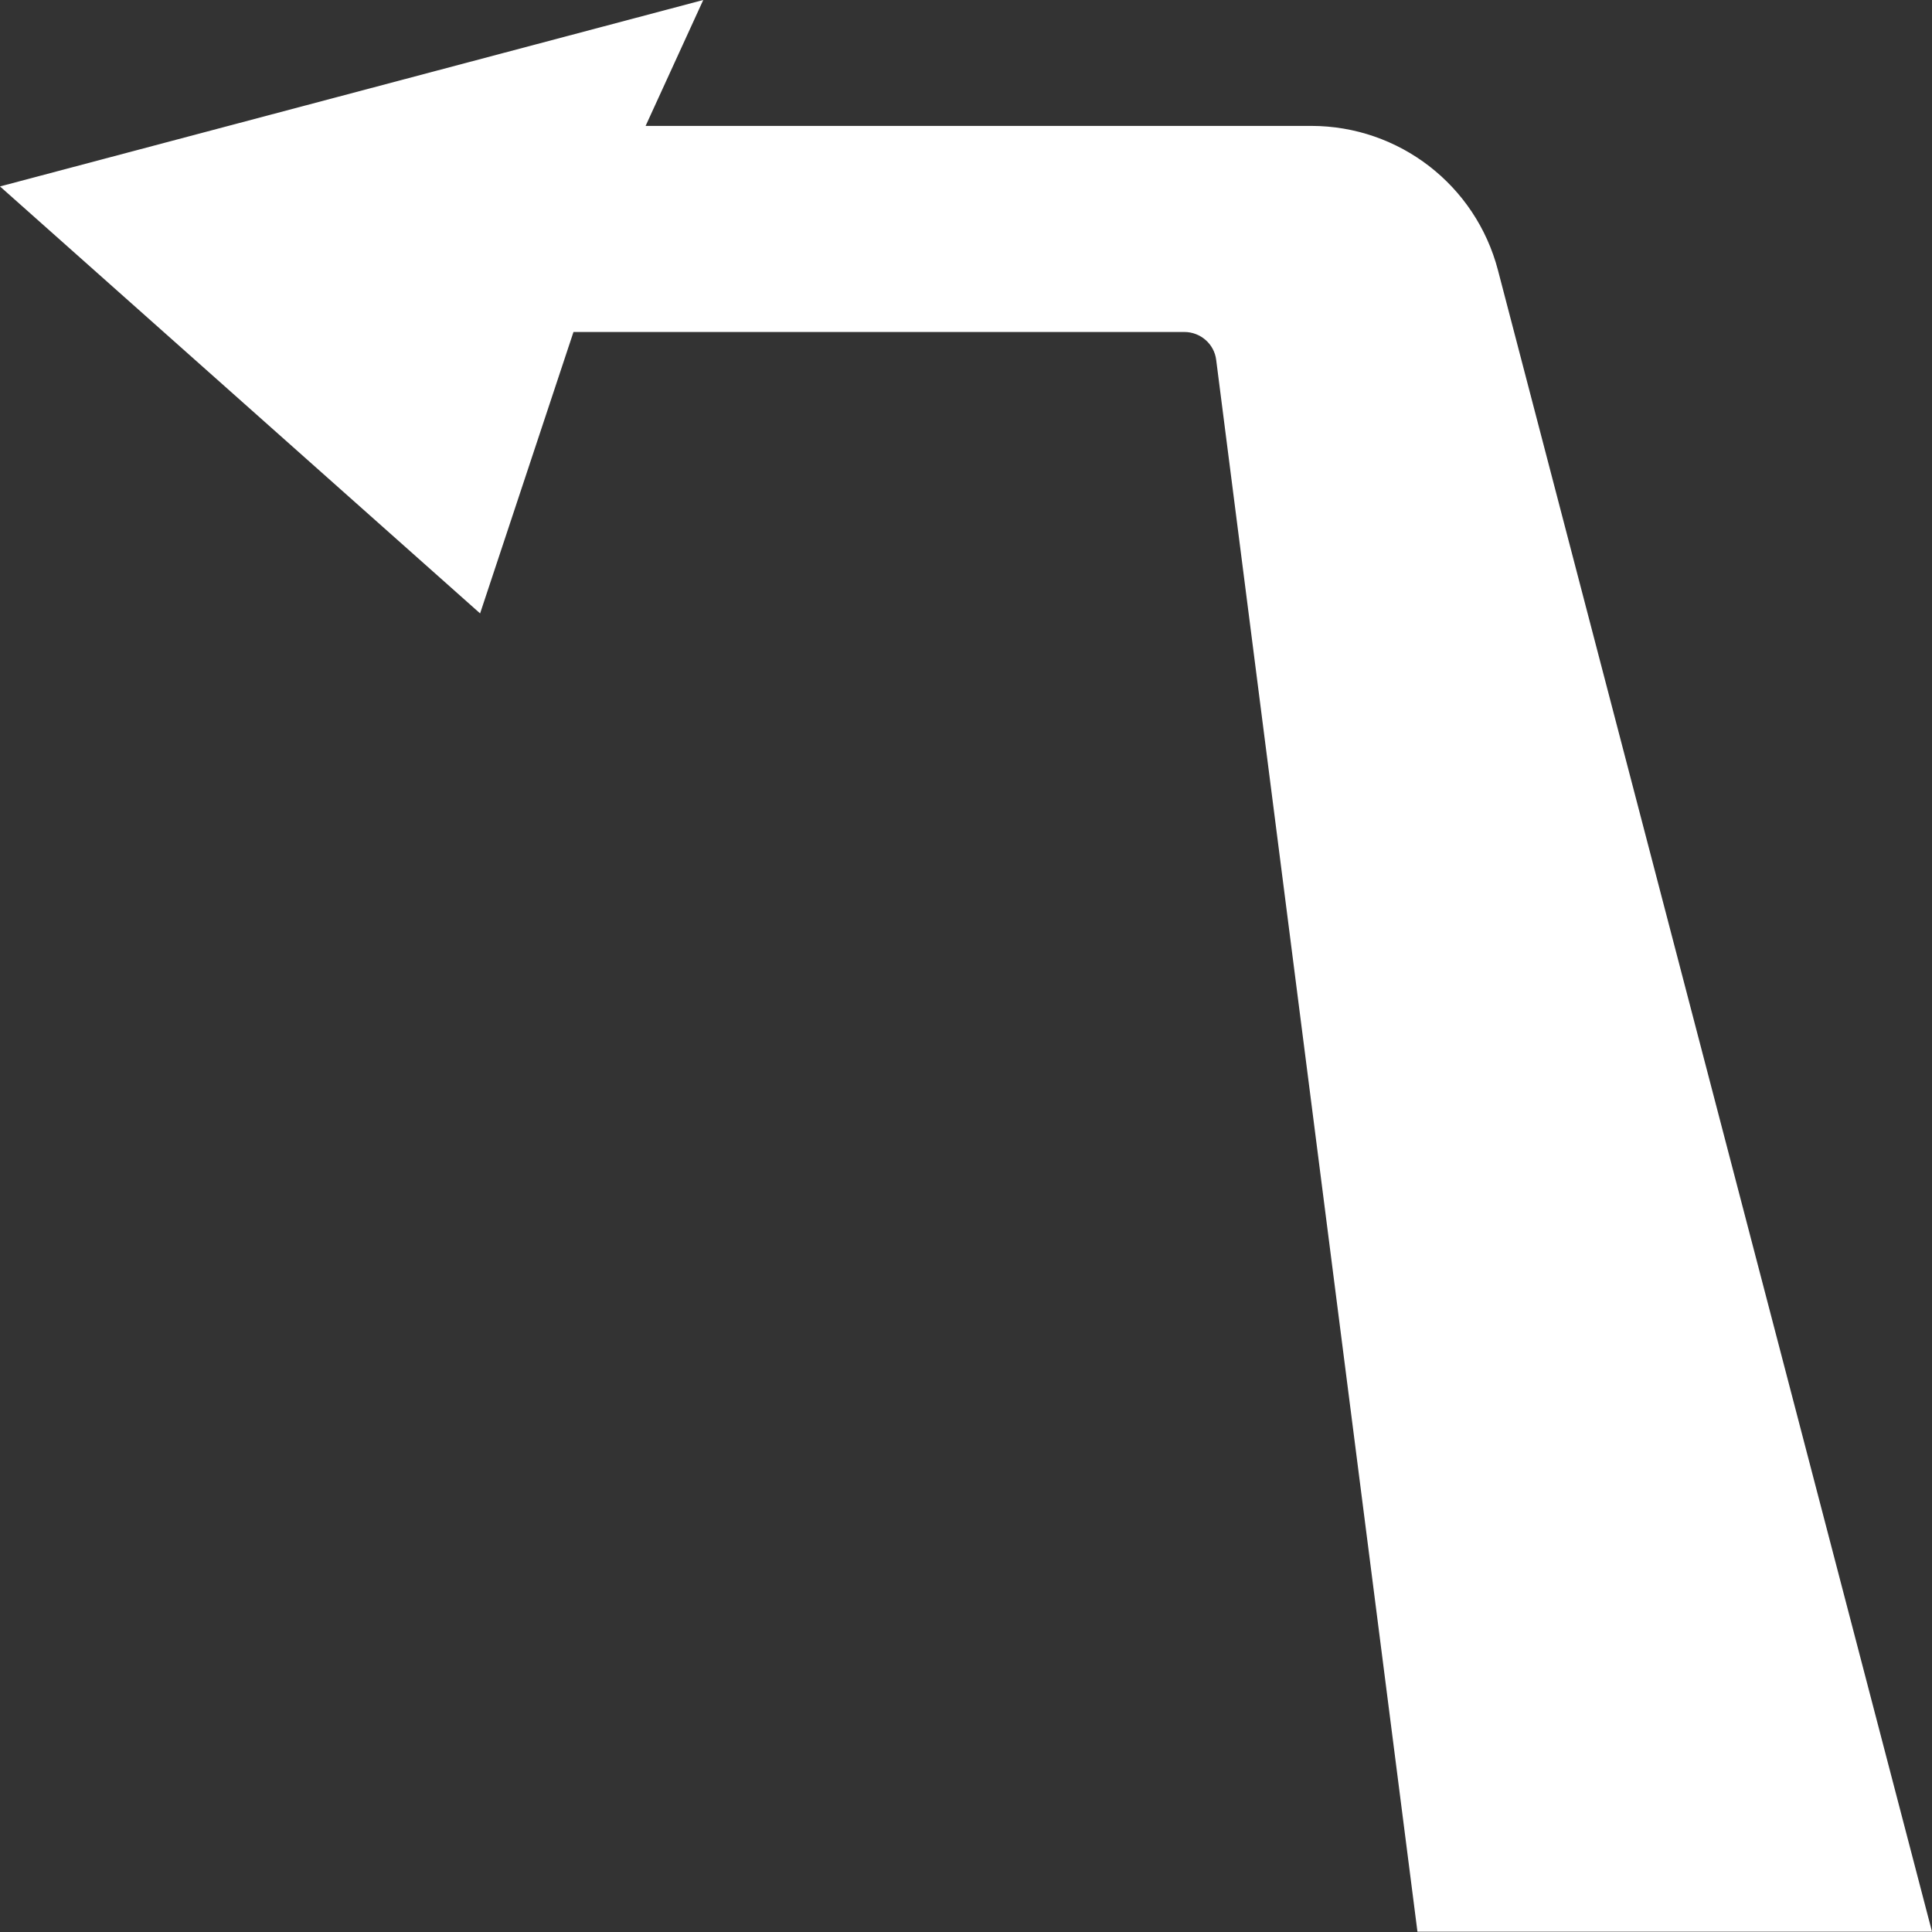 <?xml version="1.0" encoding="UTF-8"?><svg id="arrow" xmlns="http://www.w3.org/2000/svg" viewBox="0 0 60 60"><rect x="0" y="0" width="60" height="60" fill="#333333" stroke="none"/><defs><style>.cls-1{fill:#fff;}</style></defs><path class="cls-1" d="M46.52,8.39c-.69-2.64-3.07-4.48-5.8-4.48H20.05l1.79-3.91L0,5.79l14.91,13.26,2.9-8.74h18.97c.5,0,.93,.37,.99,.87l6.25,48.81h15.98L46.52,8.39Z"/></svg>